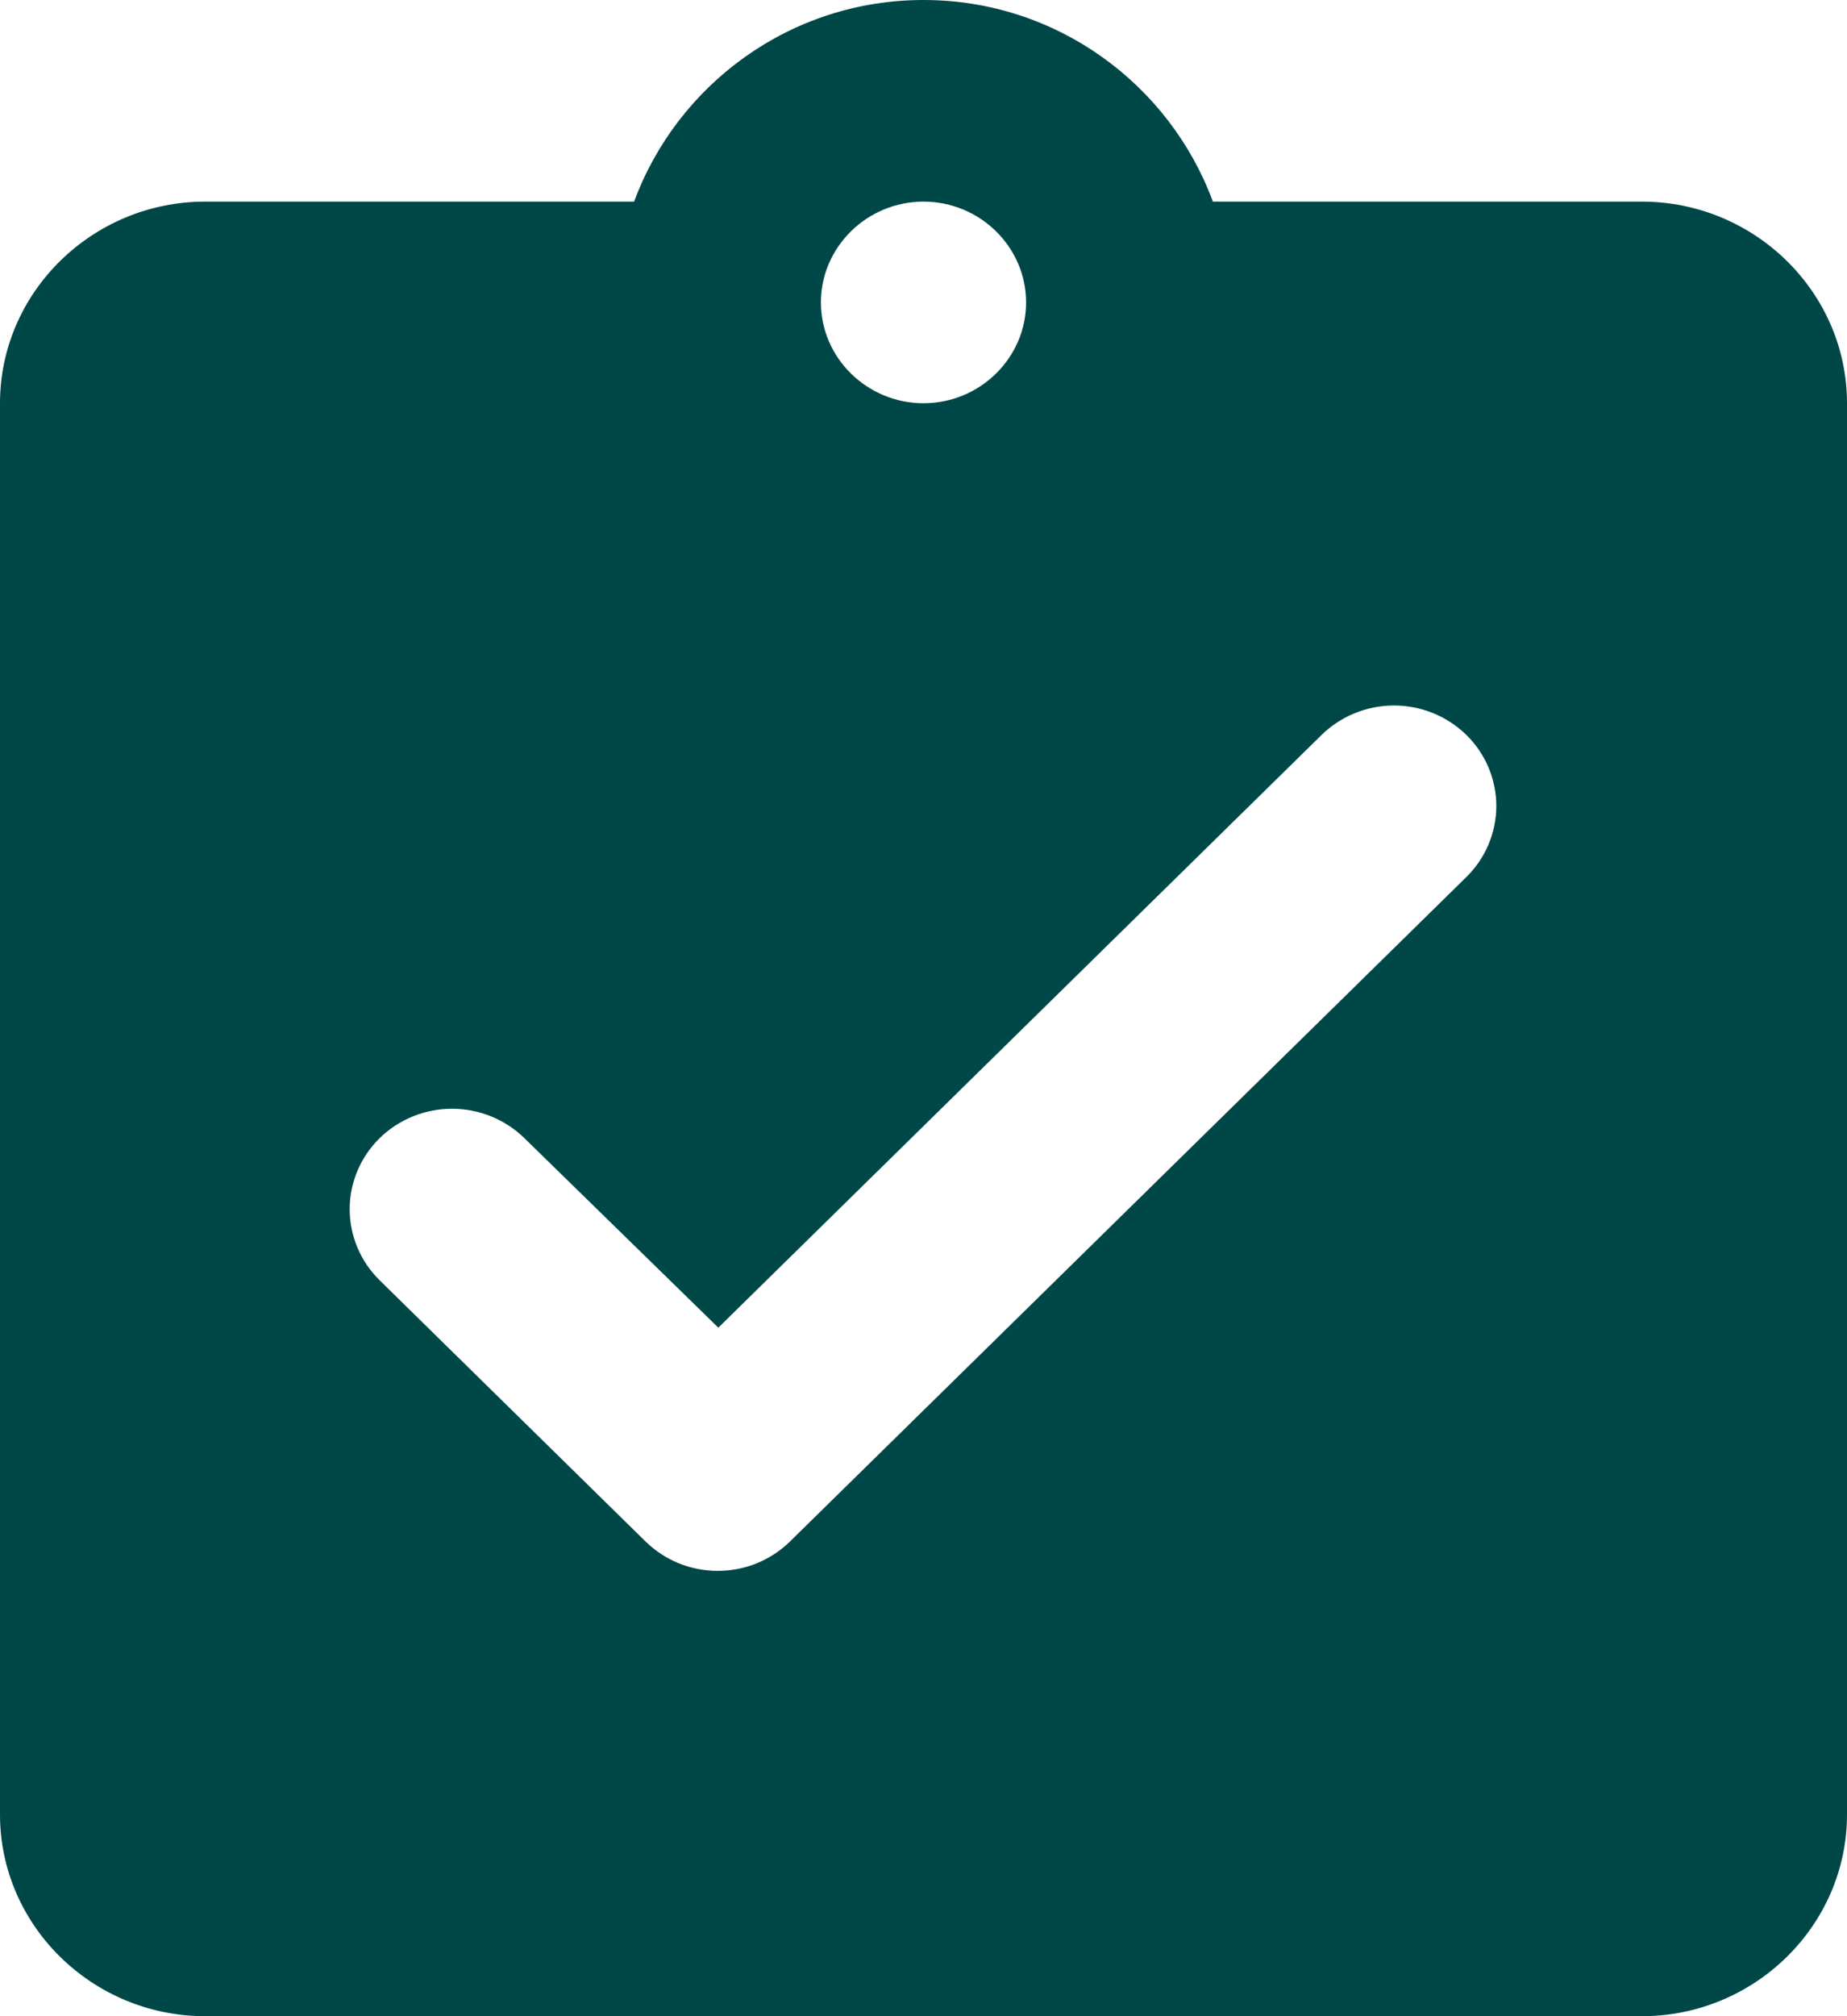 <svg width="22" height="24" viewBox="0 0 22 24" fill="none" xmlns="http://www.w3.org/2000/svg">
<path d="M19.556 2.4H14.447C13.933 1.008 12.589 0 11 0C9.411 0 8.067 1.008 7.553 2.4H2.444C1.1 2.4 0 3.48 0 4.8V21.6C0 22.92 1.1 24 2.444 24H19.556C20.9 24 22 22.92 22 21.6V4.8C22 3.48 20.9 2.4 19.556 2.4ZM11 2.4C11.672 2.4 12.222 2.94 12.222 3.6C12.222 4.26 11.672 4.8 11 4.8C10.328 4.8 9.778 4.26 9.778 3.6C9.778 2.94 10.328 2.4 11 2.4ZM7.688 18.348L4.522 15.24C4.409 15.129 4.319 14.997 4.258 14.852C4.197 14.707 4.165 14.551 4.165 14.394C4.165 14.237 4.197 14.081 4.258 13.936C4.319 13.791 4.409 13.659 4.522 13.548C4.635 13.437 4.77 13.349 4.918 13.289C5.065 13.229 5.224 13.198 5.384 13.198C5.544 13.198 5.702 13.229 5.85 13.289C5.998 13.349 6.132 13.437 6.246 13.548L8.556 15.804L15.742 8.748C15.855 8.637 15.99 8.549 16.138 8.489C16.285 8.429 16.444 8.398 16.604 8.398C16.764 8.398 16.922 8.429 17.07 8.489C17.218 8.549 17.352 8.637 17.466 8.748C17.579 8.859 17.669 8.991 17.73 9.136C17.791 9.281 17.823 9.437 17.823 9.594C17.823 9.751 17.791 9.907 17.73 10.052C17.669 10.197 17.579 10.329 17.466 10.44L9.411 18.348C9.298 18.459 9.164 18.547 9.016 18.608C8.868 18.668 8.71 18.699 8.549 18.699C8.389 18.699 8.231 18.668 8.083 18.608C7.935 18.547 7.801 18.459 7.688 18.348Z" fill="#004747"/>
</svg>
